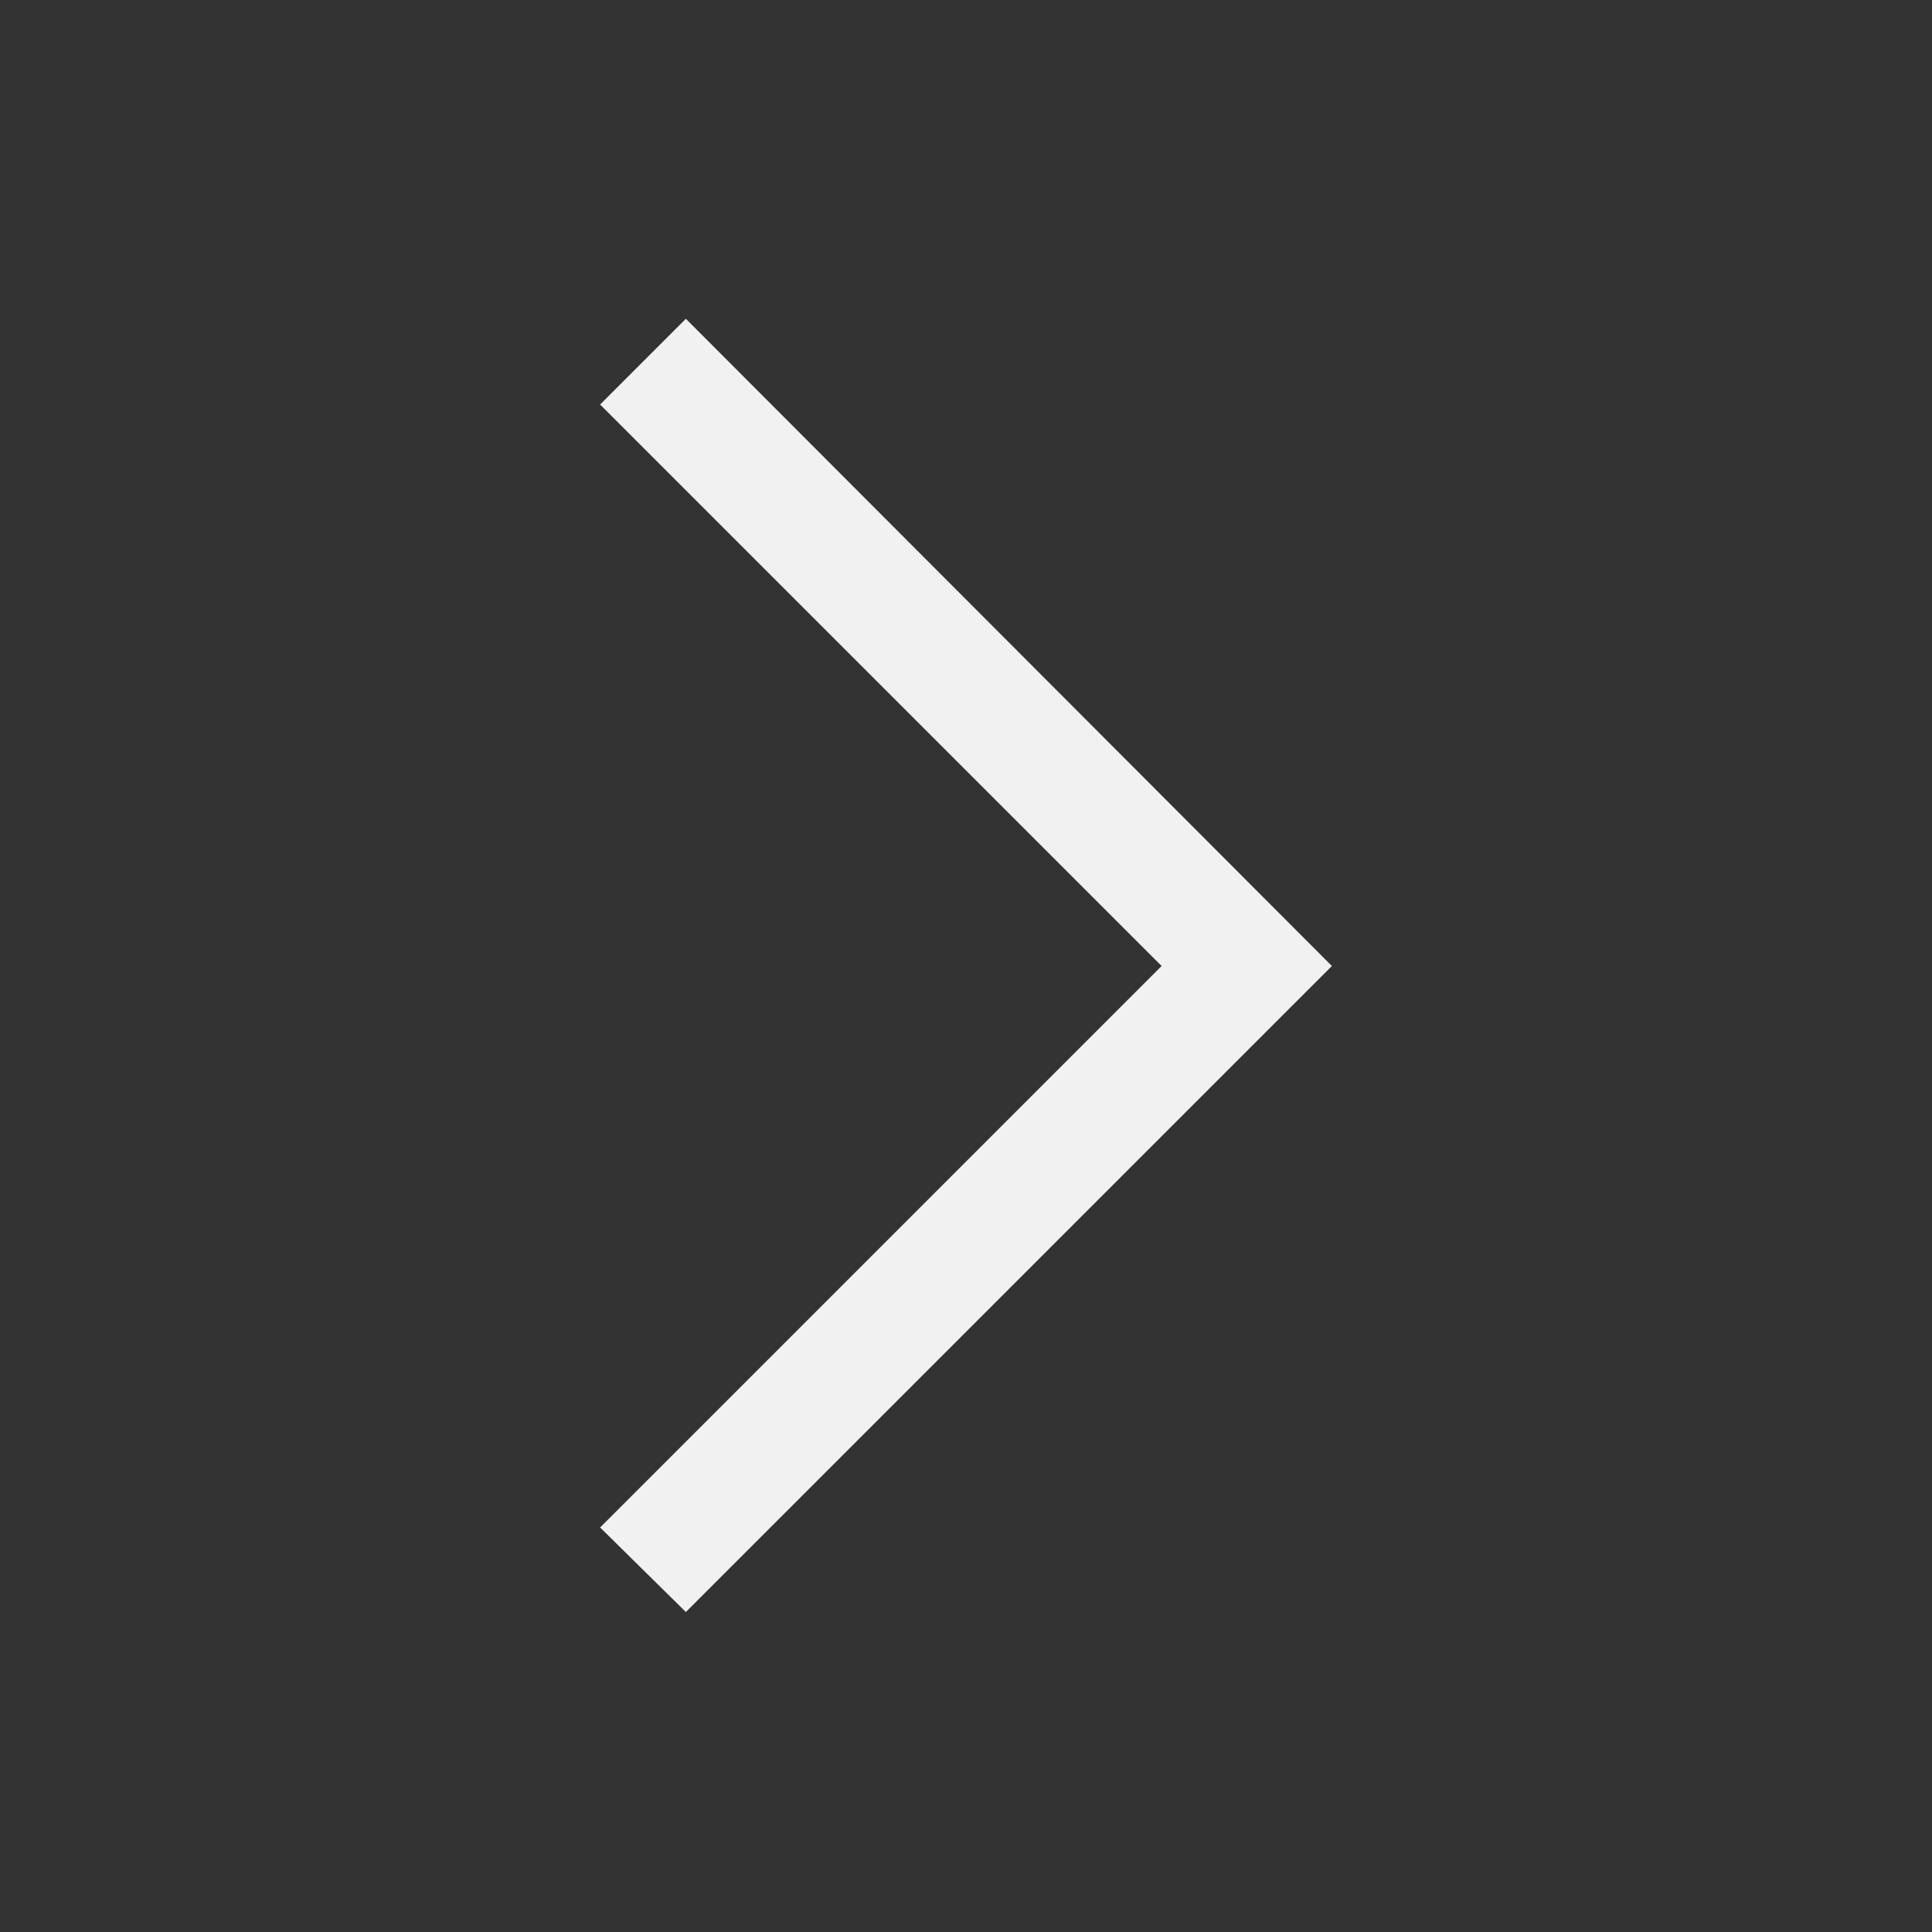 <svg xmlns:xlink="http://www.w3.org/1999/xlink" xmlns="http://www.w3.org/2000/svg" height="16" viewBox="0 0 16 16" width="16" focusable="false" style="pointer-events: none; display: block; width: 100%; height: 100%;"><rect x="0" y="0" width="16" height="16" fill="#333333" stroke="none"/><path d="M4.97 12.65 9.62 8 4.97 3.35l.71-.71L11.03 8l-5.35 5.35-.71-.7z" fill="#F1F1F1"></path></svg>